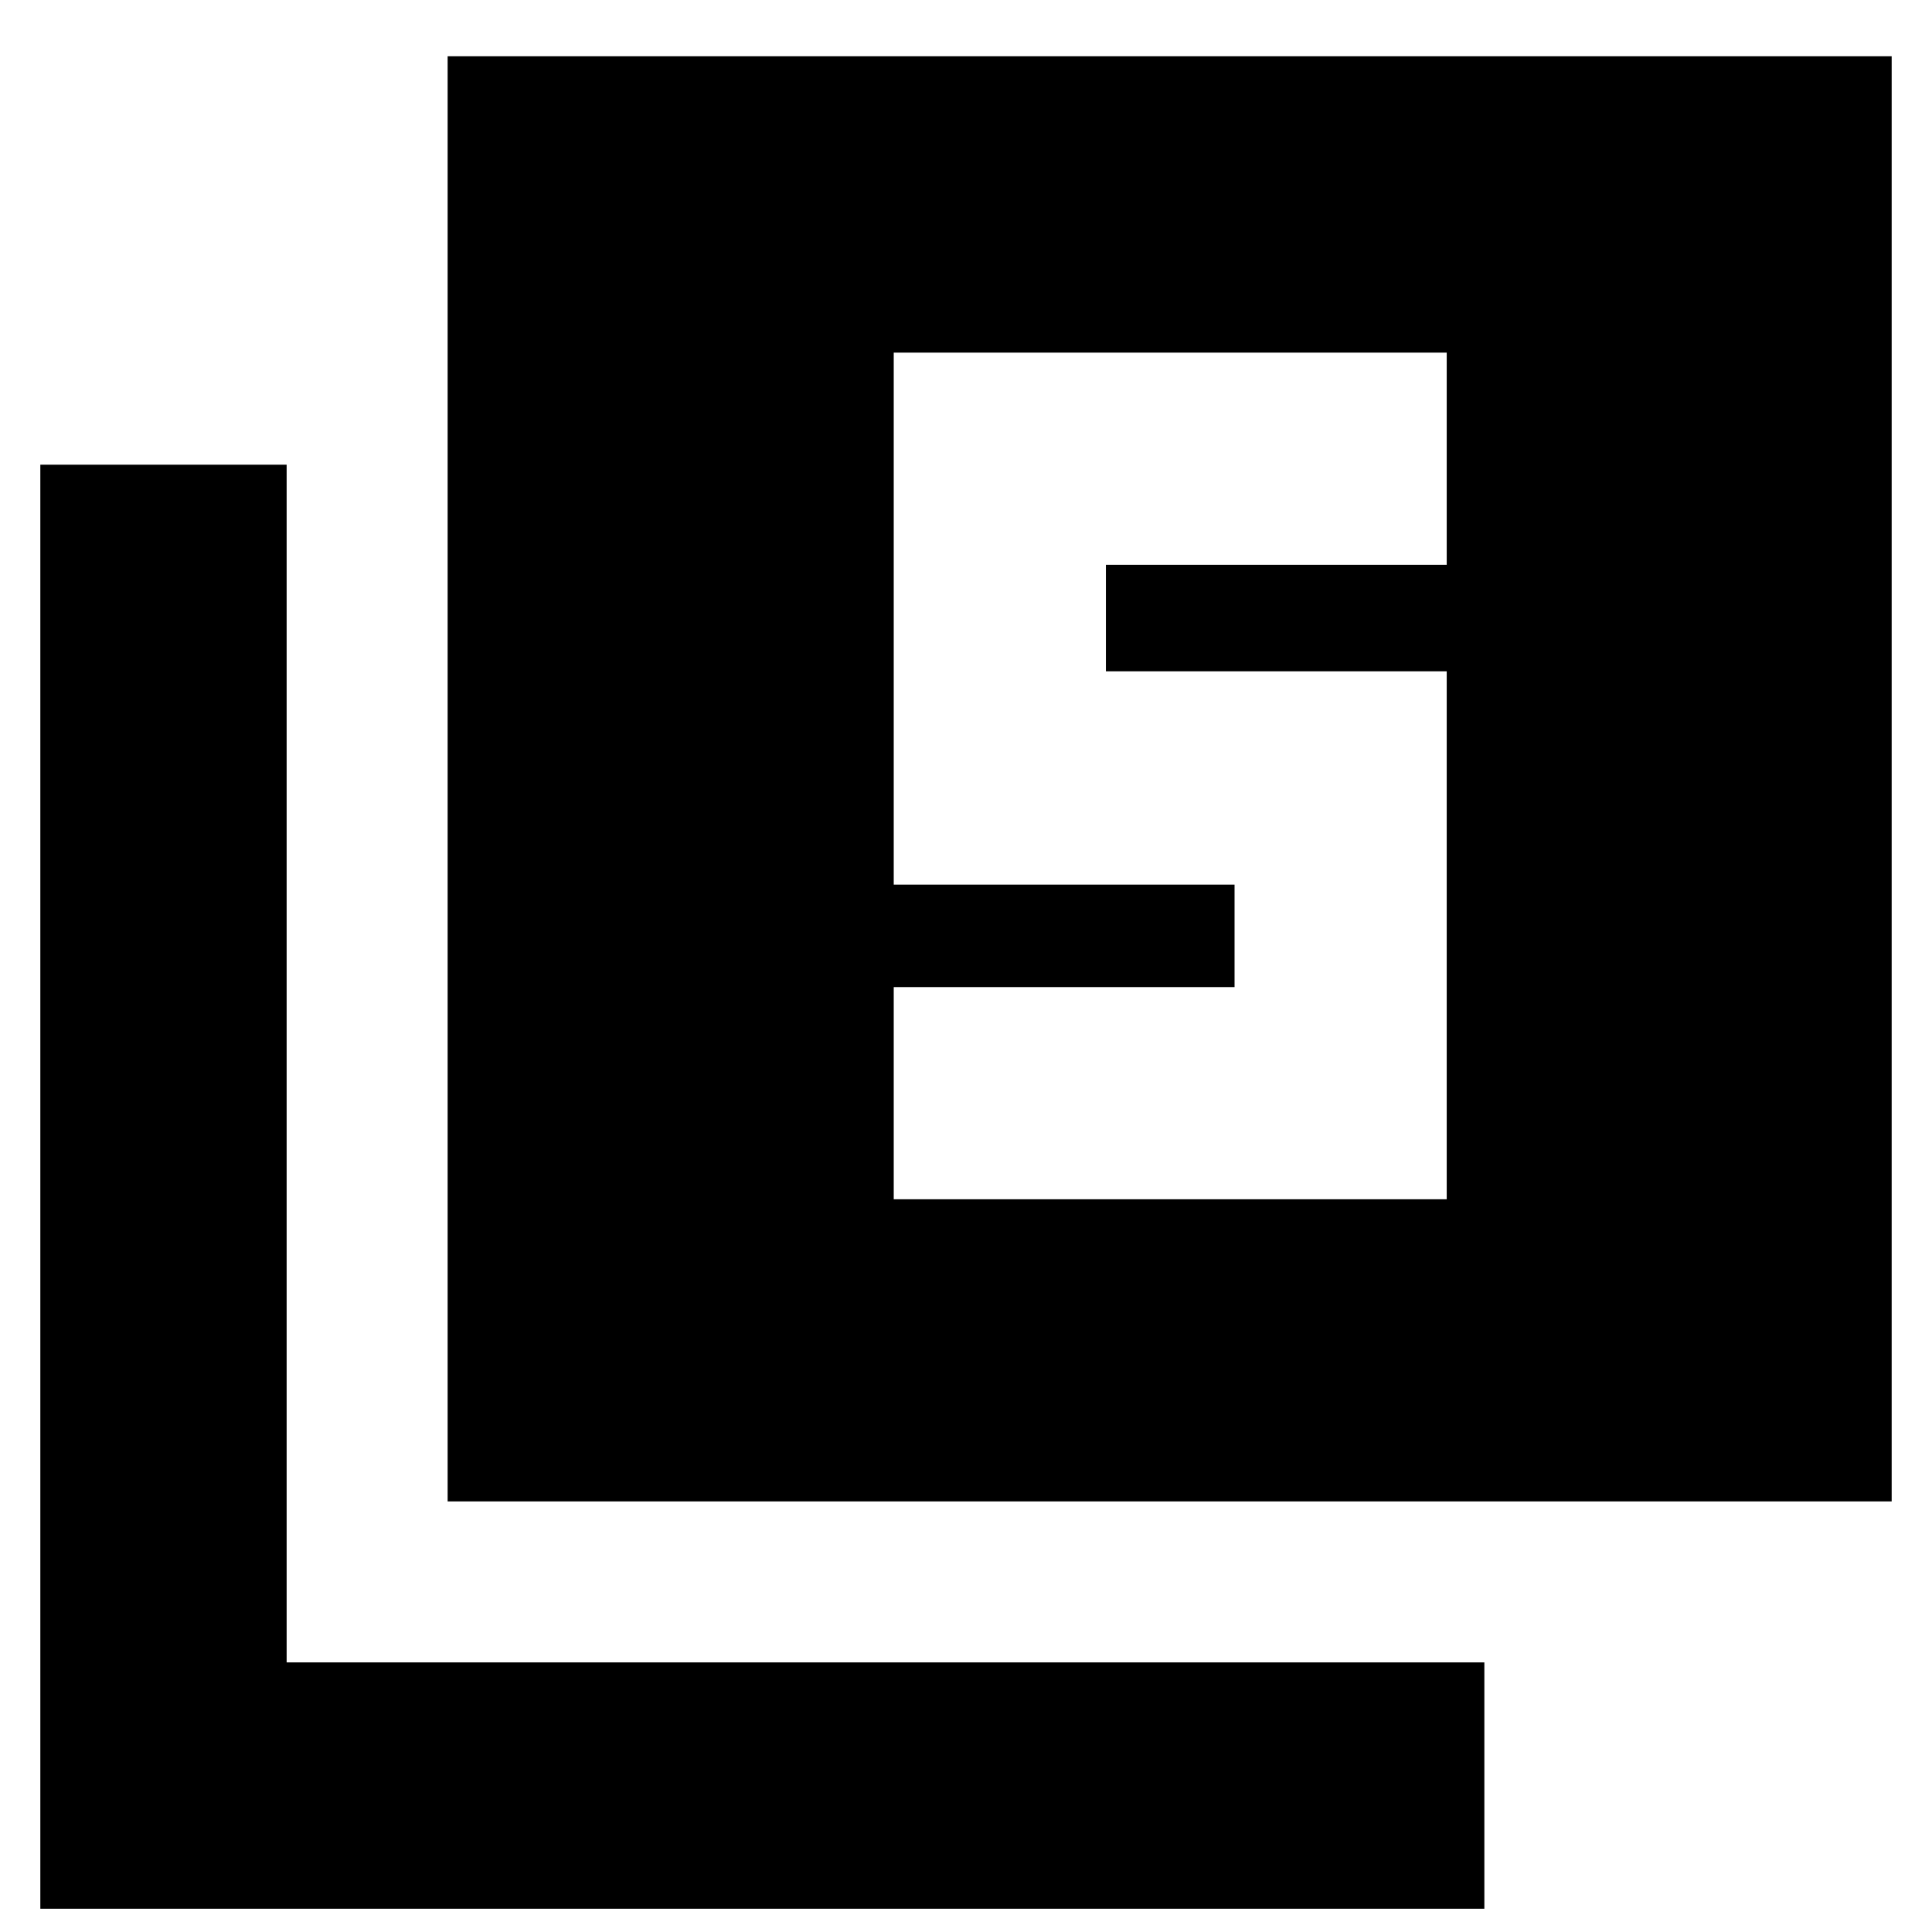 <svg xmlns="http://www.w3.org/2000/svg" height="24" viewBox="0 -960 960 960" width="24"><path d="M444.09-364.09h274.78v-262.35H549.52v-52.91h169.35v-105.43H444.09v264.34h169.35v50.92H444.09v105.43ZM222.43-213.96v-718.08h717.53v718.08H222.43ZM20.04-11.56v-717.53h122.39v595.13h595.14v122.4H20.04Z"/></svg>